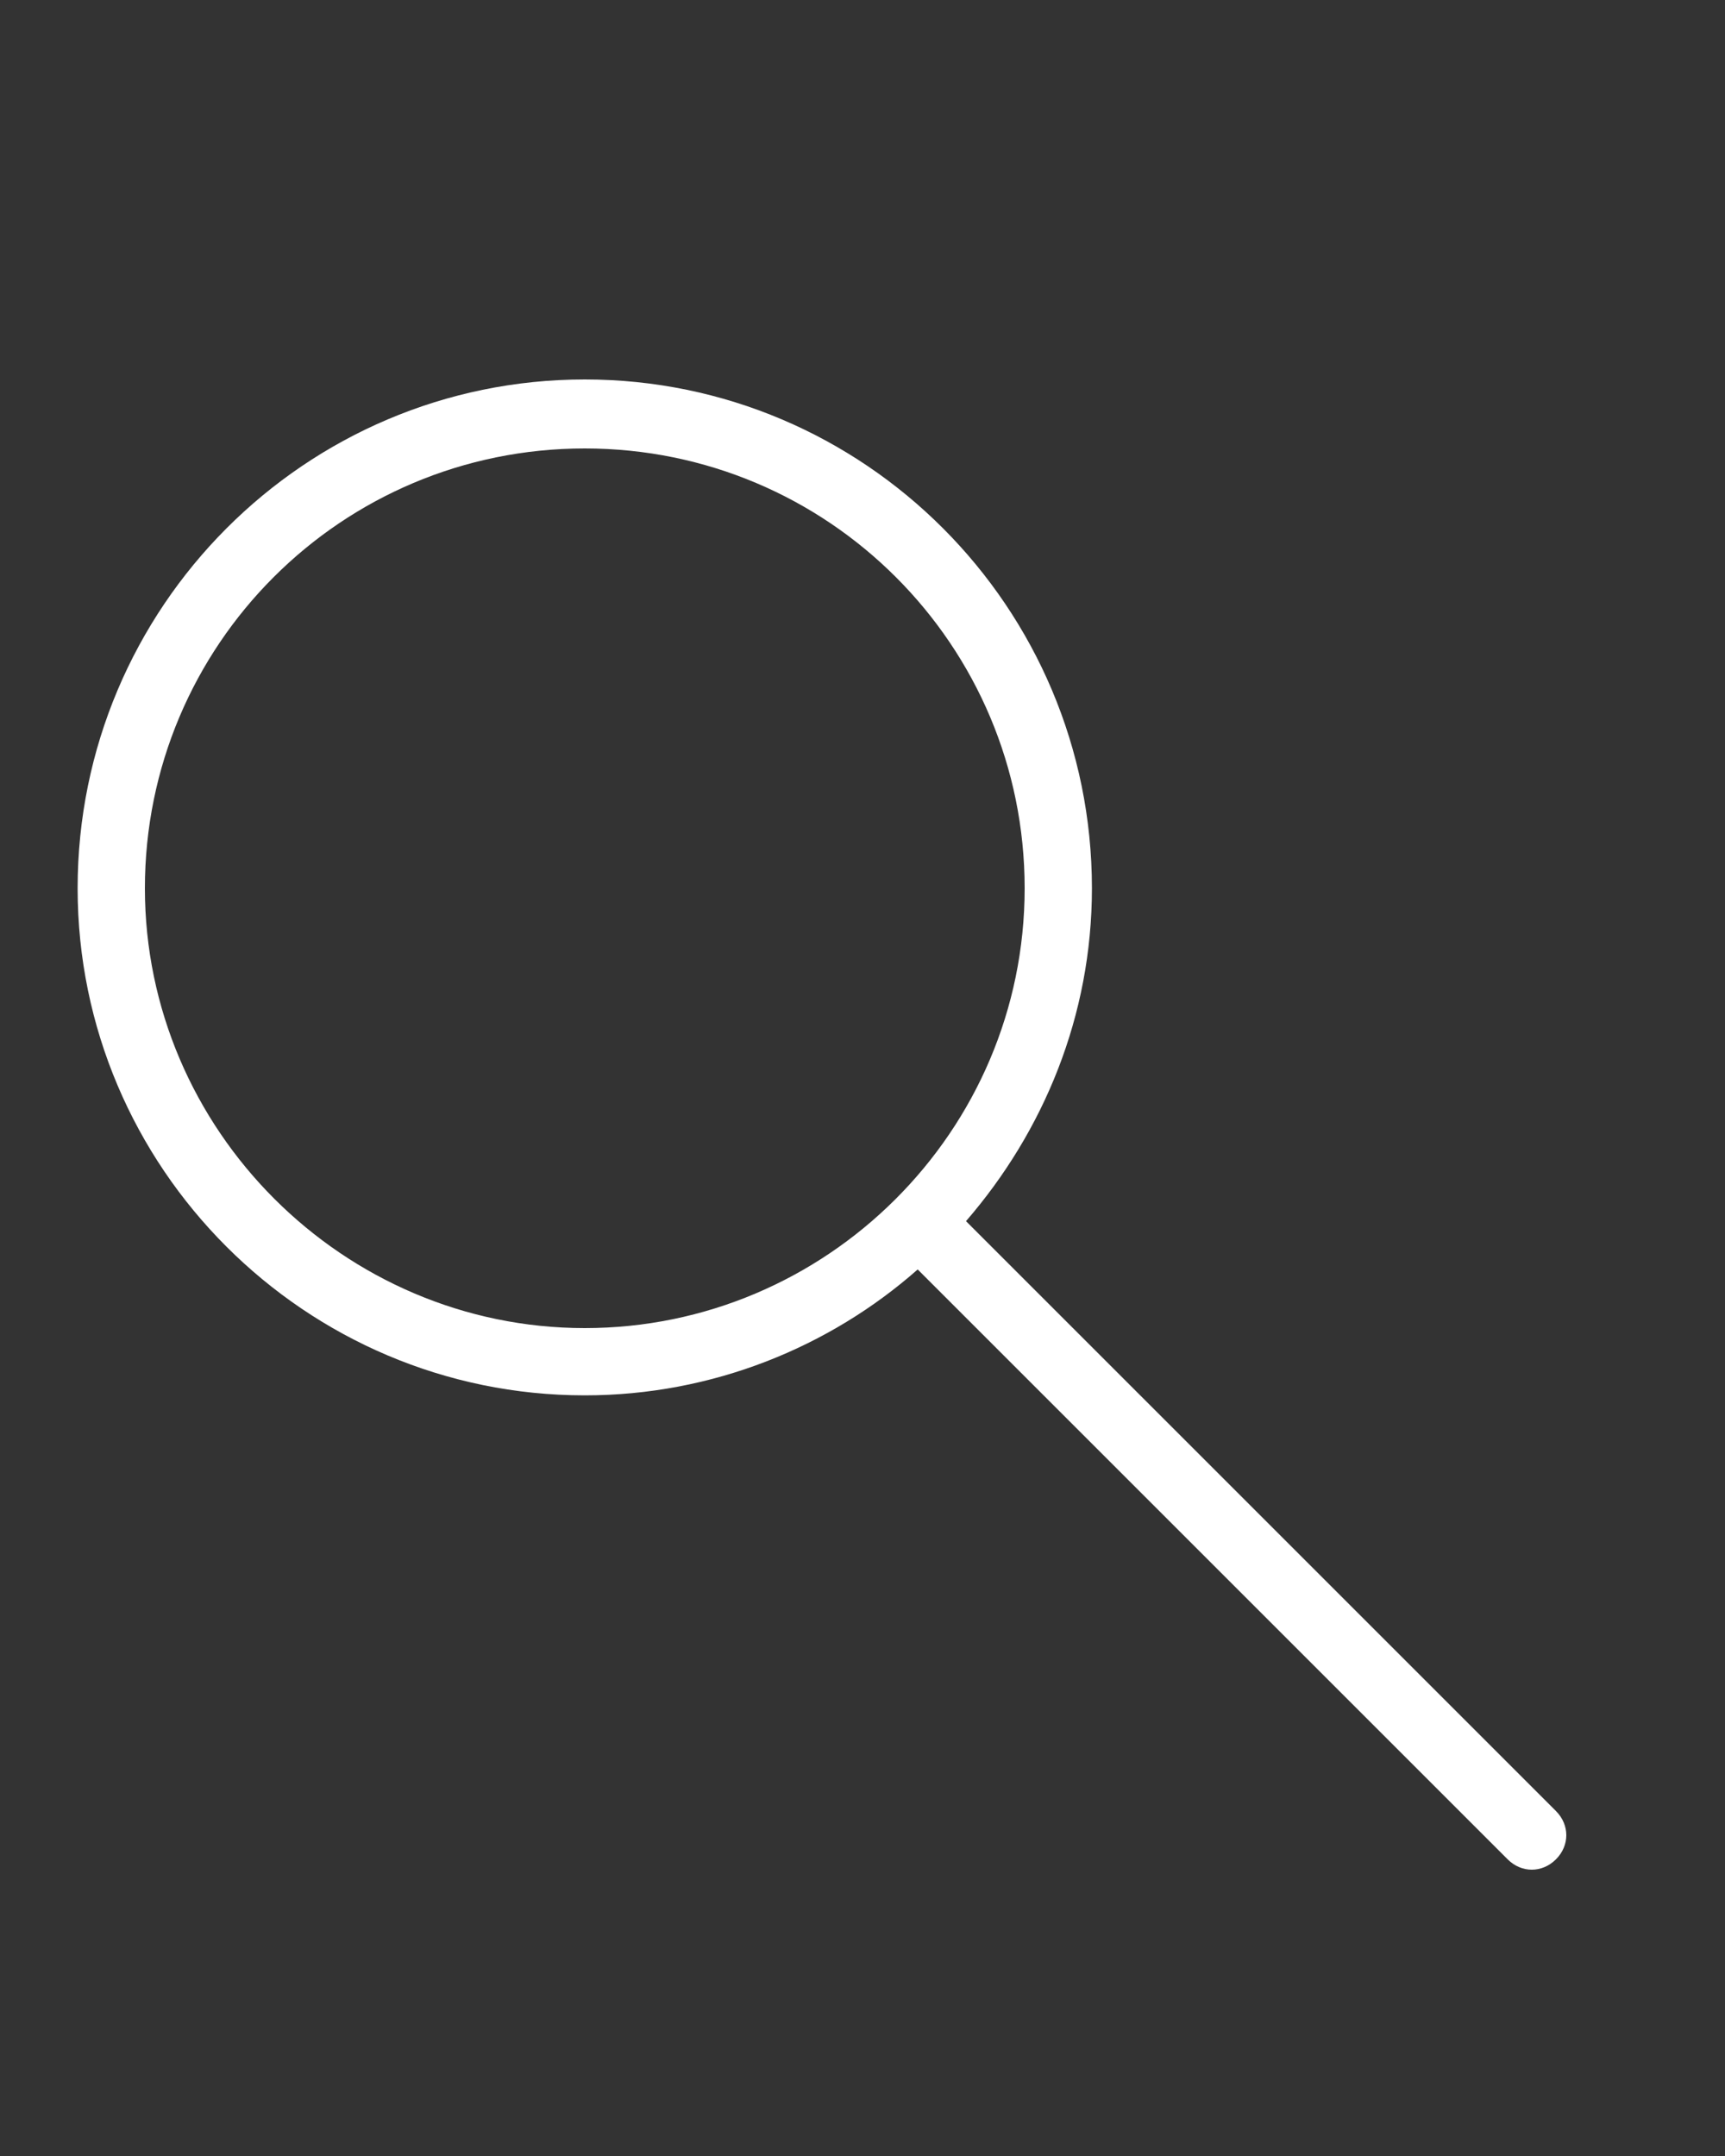 <?xml version="1.0" encoding="utf-8"?>
<!-- Generator: Adobe Illustrator 24.0.2, SVG Export Plug-In . SVG Version: 6.00 Build 0)  -->
<svg version="1.1" id="Calque_1" xmlns="http://www.w3.org/2000/svg" xmlns:xlink="http://www.w3.org/1999/xlink" x="0px" y="0px"
	 viewBox="0 0 100 125" style="enable-background:new 0 0 100 125;" xml:space="preserve">
<rect x="0" y="0" width="100" height="125" fill="#333333" stroke="none"/>
<style type="text/css">
	.st0{fill:#FFFFFF;}
</style>
<path class="st0" d="M4.5,51.5c0,16.2,13.2,29.4,29.4,29.4c7.4,0,14.2-2.8,19.3-7.3l34.2,34.2c0.4,0.4,0.9,0.6,1.4,0.6
	c0.5,0,1-0.2,1.4-0.6c0.8-0.8,0.8-2,0-2.8L56,70.8c4.5-5.2,7.3-11.9,7.3-19.3C63.3,35.2,50.1,22,33.9,22S4.5,35.2,4.5,51.5z
	 M8.4,51.5C8.4,37.4,19.8,26,33.9,26s25.5,11.4,25.5,25.5S47.9,77,33.9,77S8.4,65.5,8.4,51.5z"/>
</svg>
